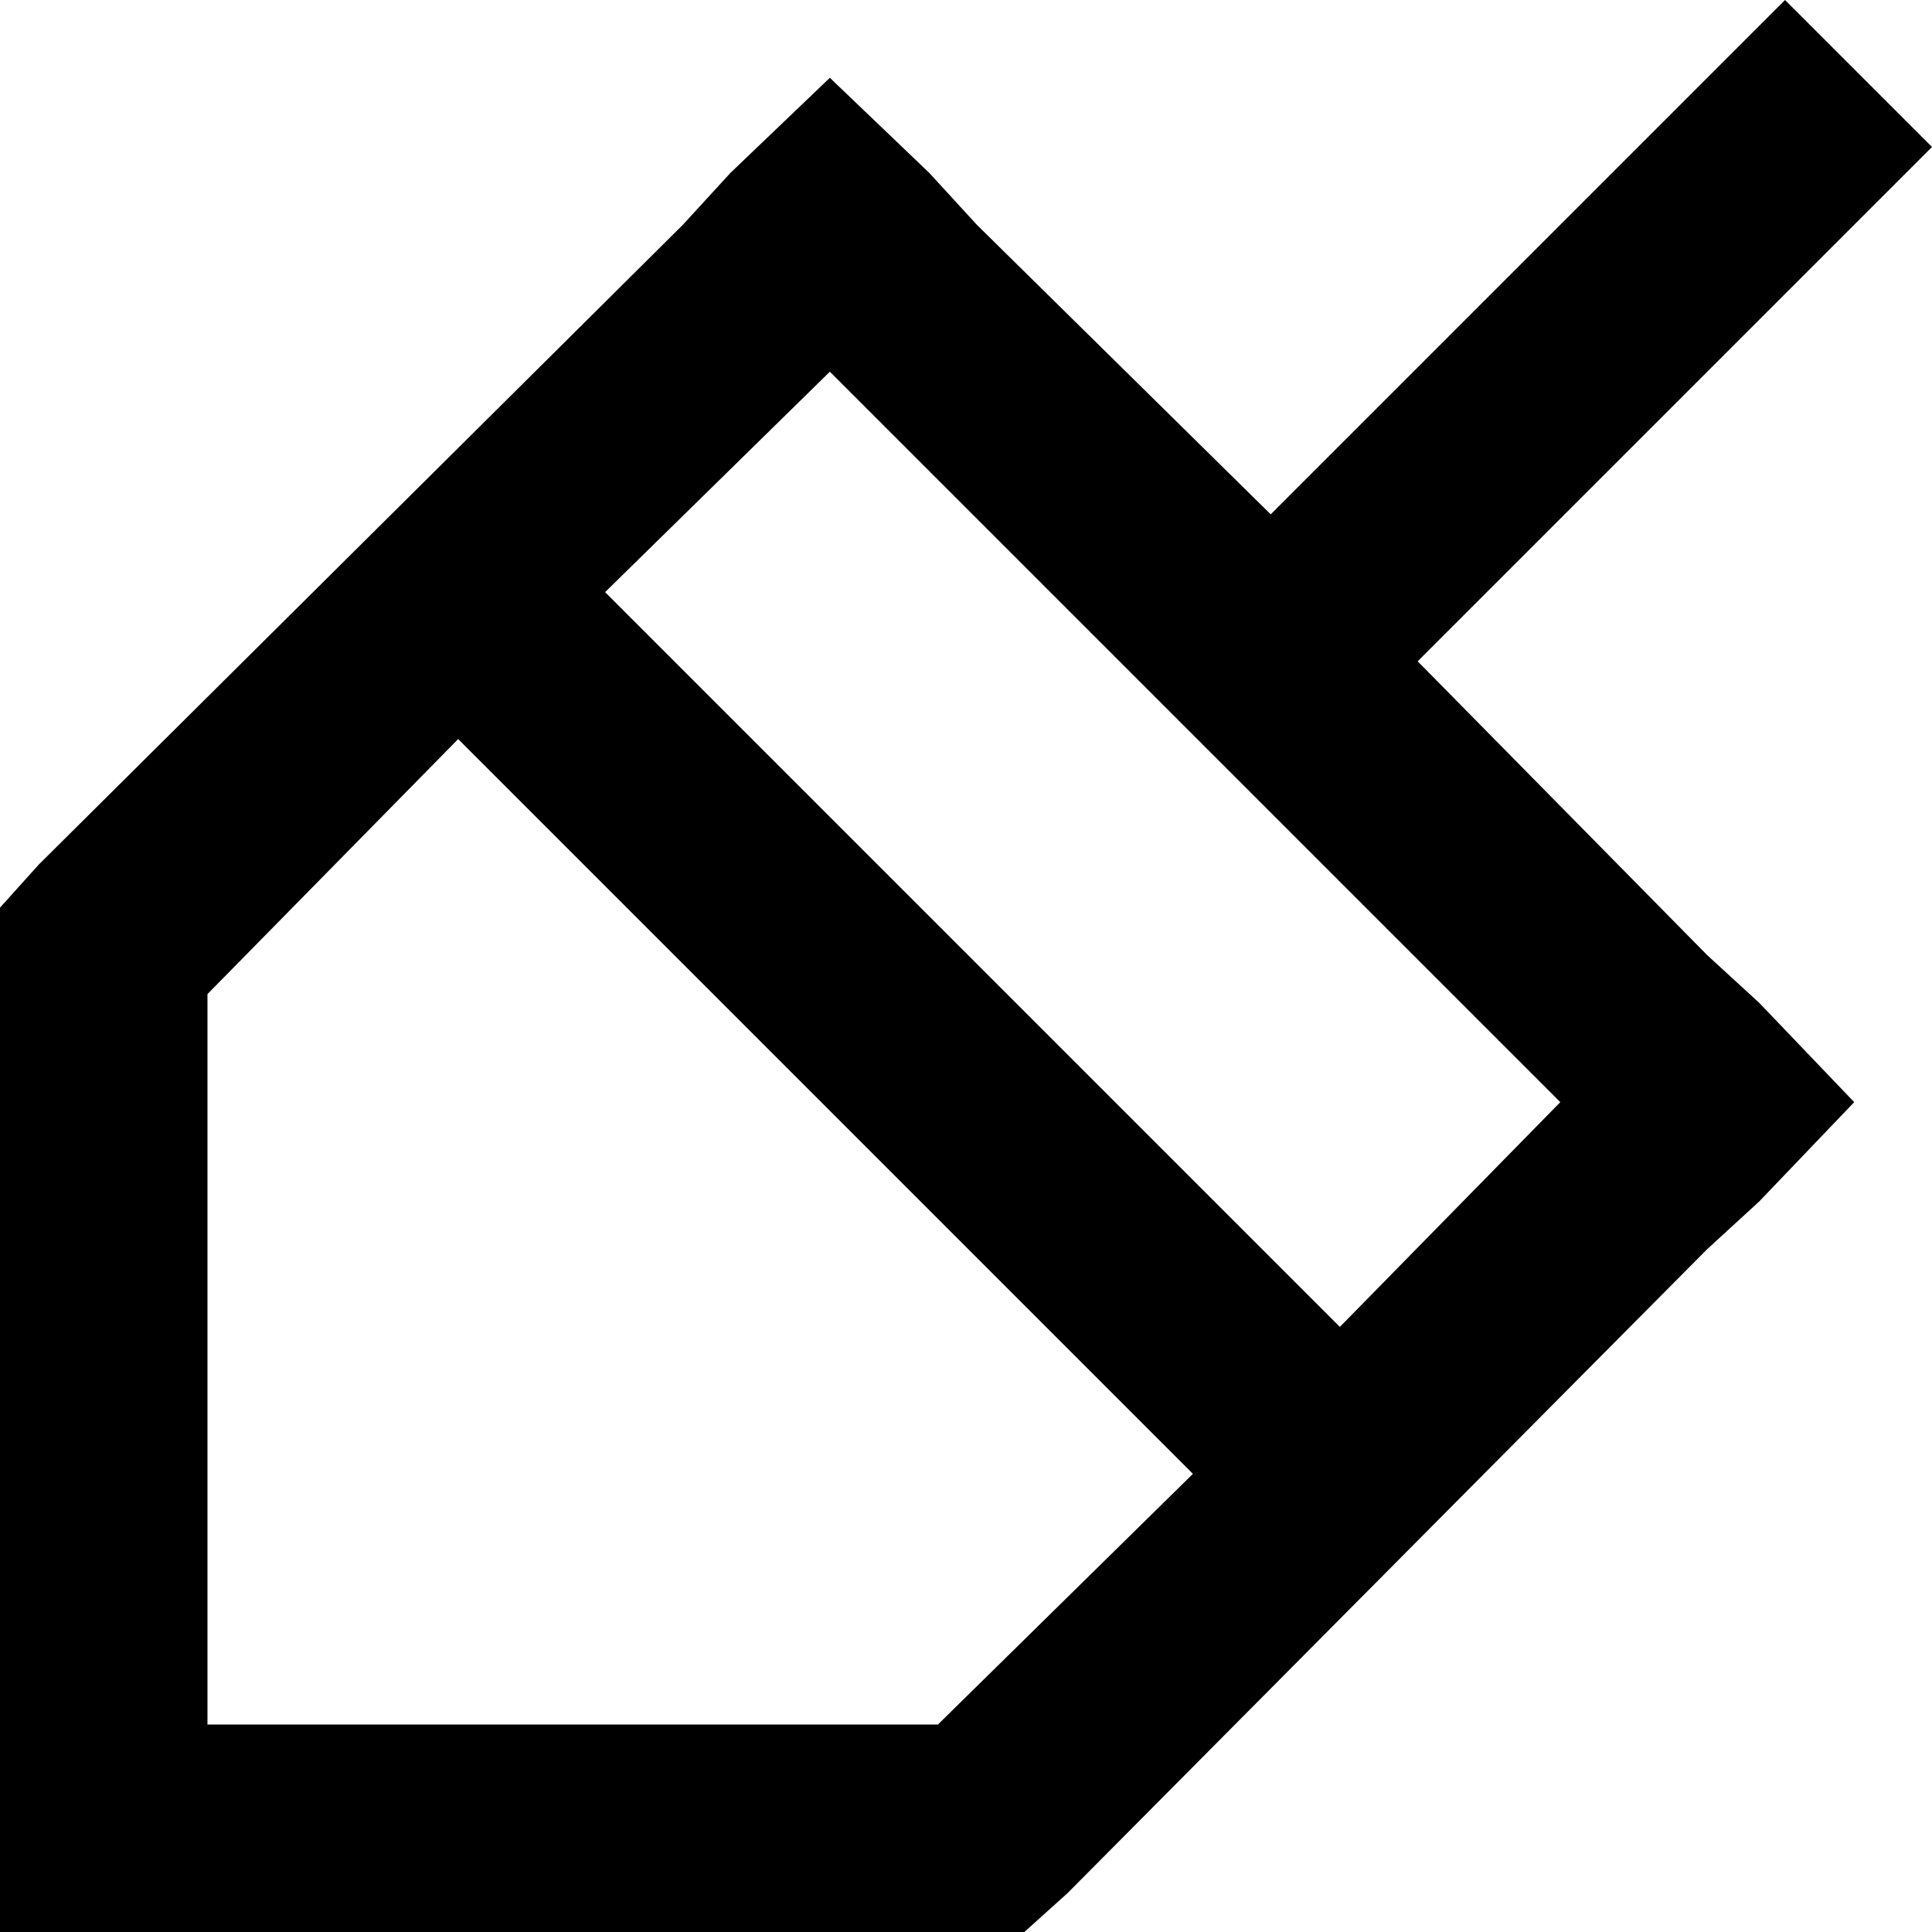 <svg xmlns="http://www.w3.org/2000/svg" viewBox="0 0 512 512">
  <path d="M 512 38.944 L 492.528 58.416 L 375.696 175.248 L 452.438 253.136 L 466.183 265.736 L 491.383 292.081 L 466.183 318.425 L 452.438 331.025 L 282.917 501.691 L 271.463 512 L 256.573 512 L 54.98 512 L 36.653 512 L 0 512 L 0 475.347 L 0 457.02 L 0 255.427 L 0 240.537 L 10.309 229.083 L 180.975 59.562 L 193.575 45.817 L 219.919 20.617 L 246.264 45.817 L 258.864 59.562 L 336.752 136.304 L 453.584 19.472 L 473.056 0 L 512 38.944 L 512 38.944 Z M 54.98 263.445 L 54.98 457.02 L 248.555 457.02 L 316.134 390.586 L 121.414 195.866 L 54.98 263.445 L 54.98 263.445 Z M 160.358 156.922 L 355.078 351.642 L 413.494 292.081 L 219.919 98.506 L 160.358 156.922 L 160.358 156.922 Z" />
</svg>